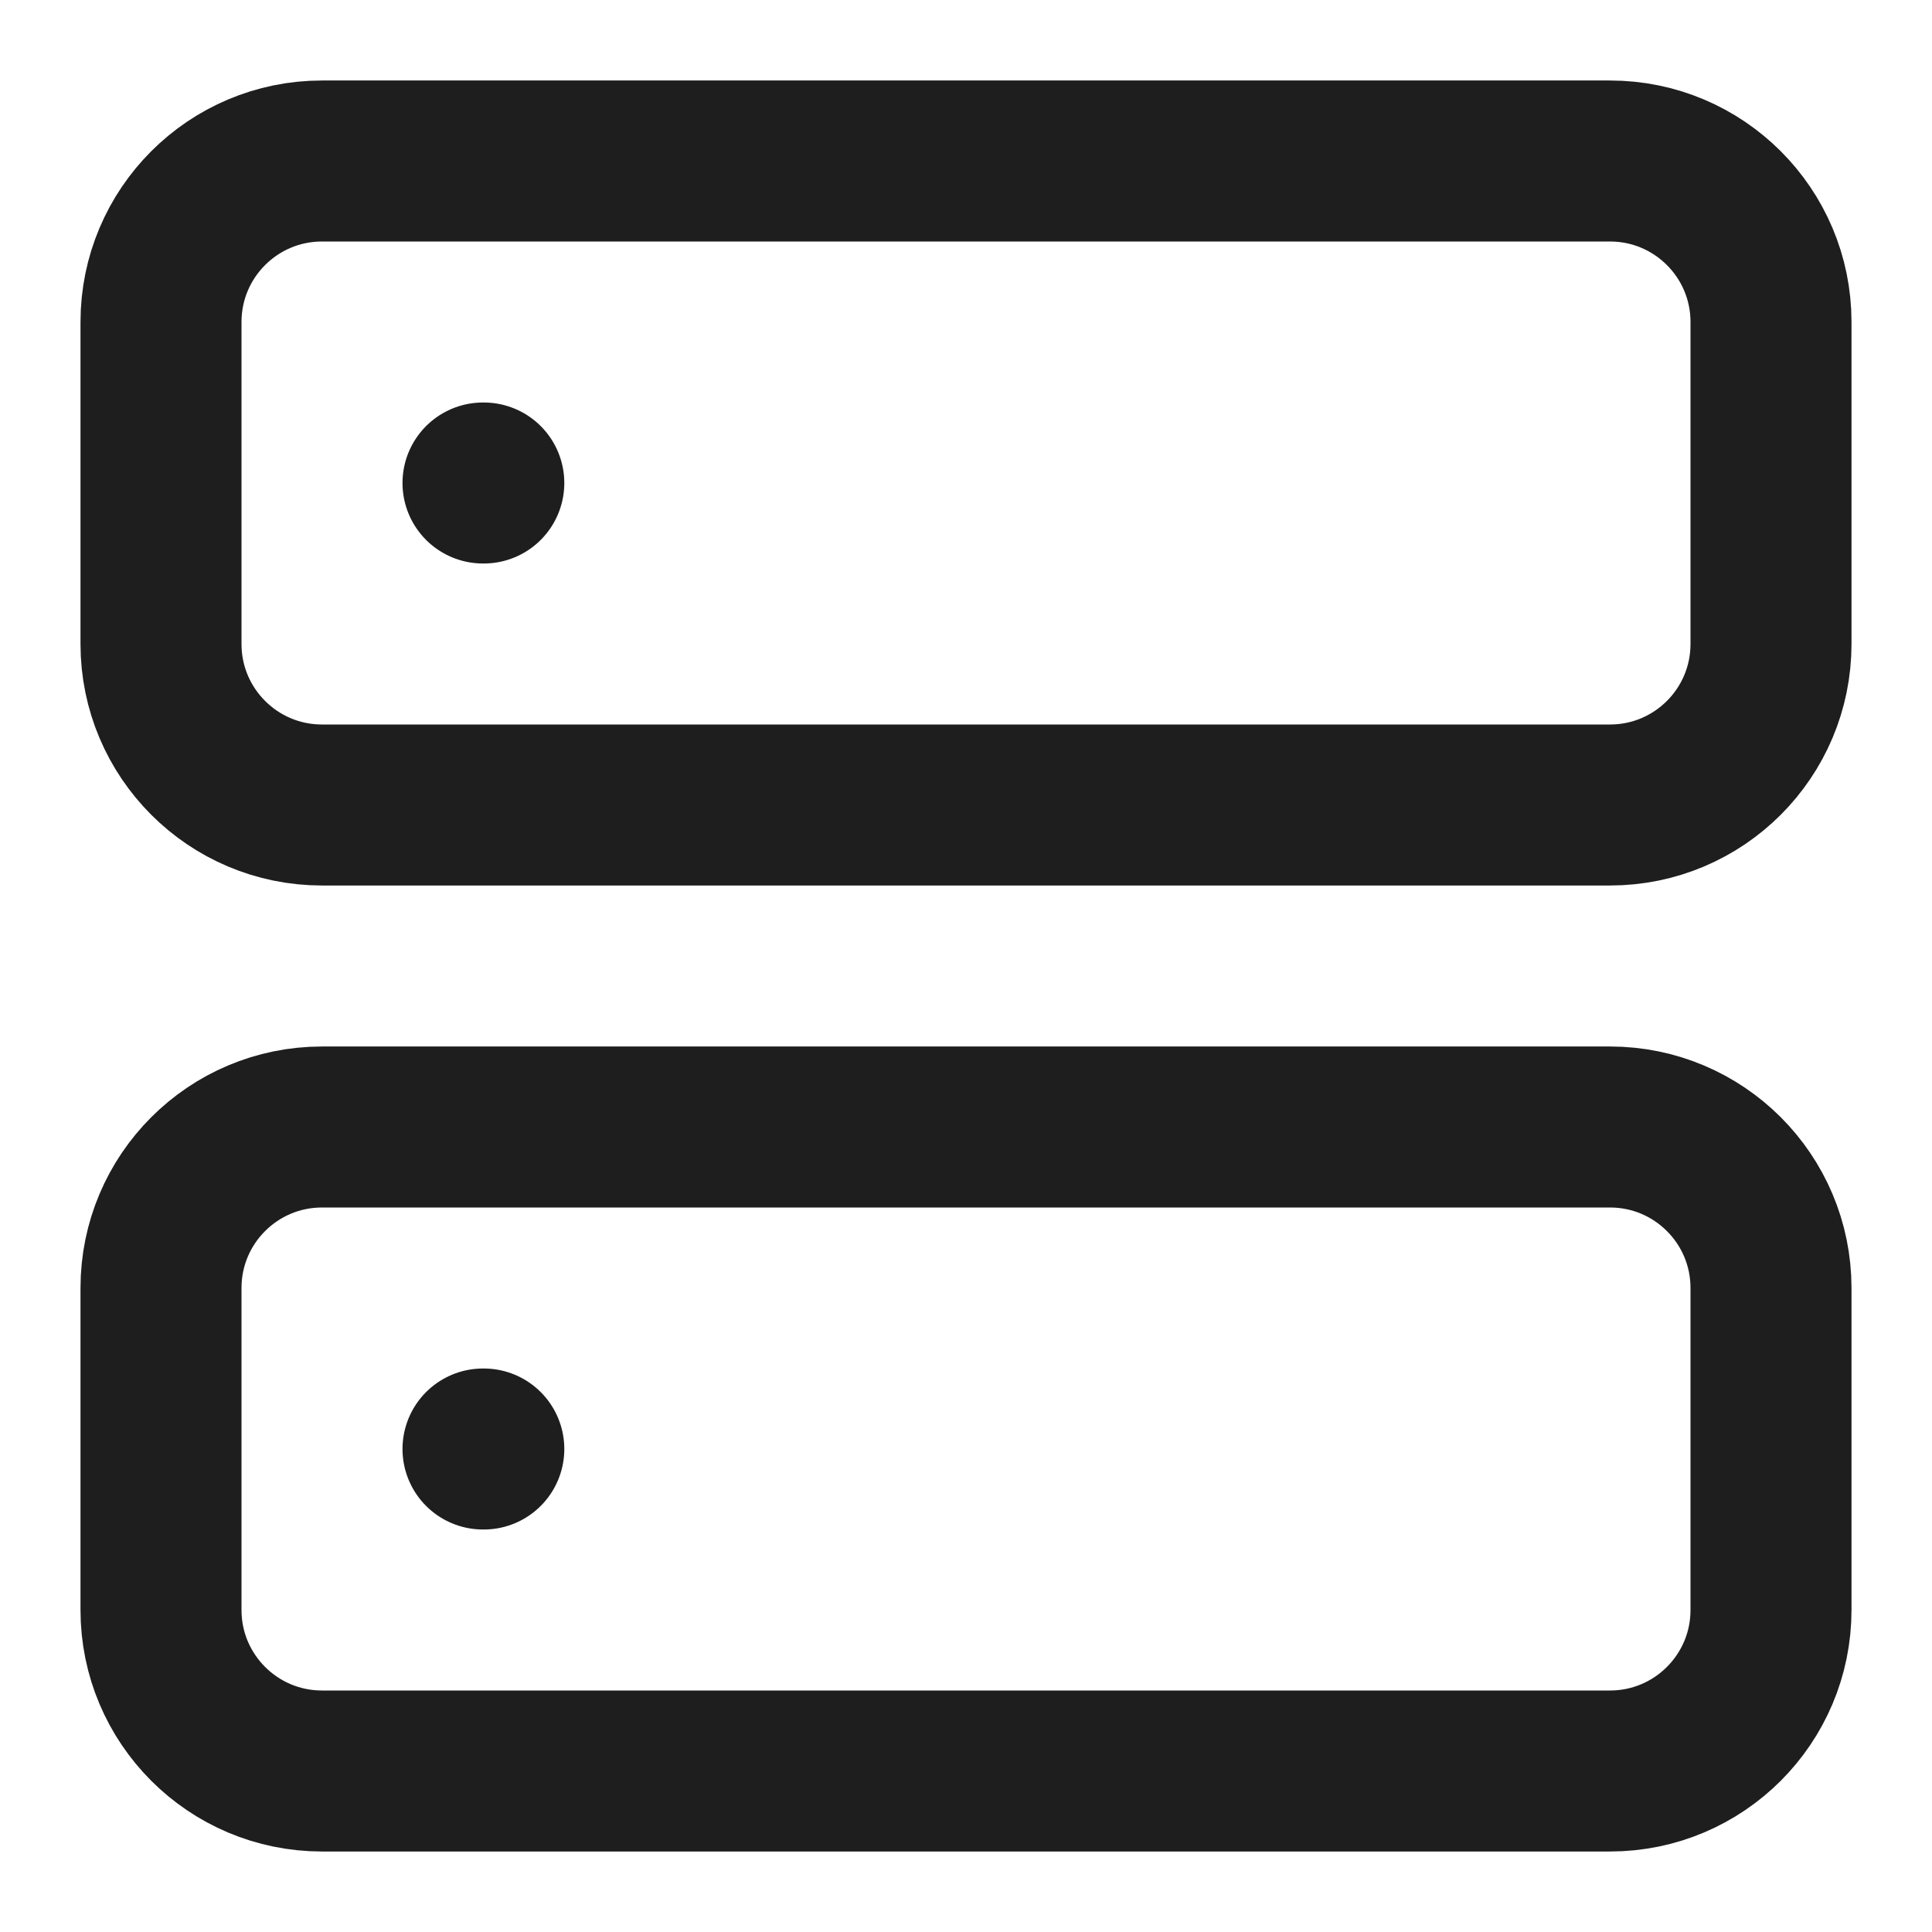 <svg width="48" height="48" viewBox="0 0 48 48" fill="none" xmlns="http://www.w3.org/2000/svg">
<path d="M12 12H12.02M12 36H12.02M8 4H40C42.209 4 44 5.791 44 8V16C44 18.209 42.209 20 40 20H8C5.791 20 4 18.209 4 16V8C4 5.791 5.791 4 8 4ZM8 28H40C42.209 28 44 29.791 44 32V40C44 42.209 42.209 44 40 44H8C5.791 44 4 42.209 4 40V32C4 29.791 5.791 28 8 28Z" stroke="#1E1E1E" stroke-width="4" stroke-linecap="round" stroke-linejoin="round"/>
</svg>
